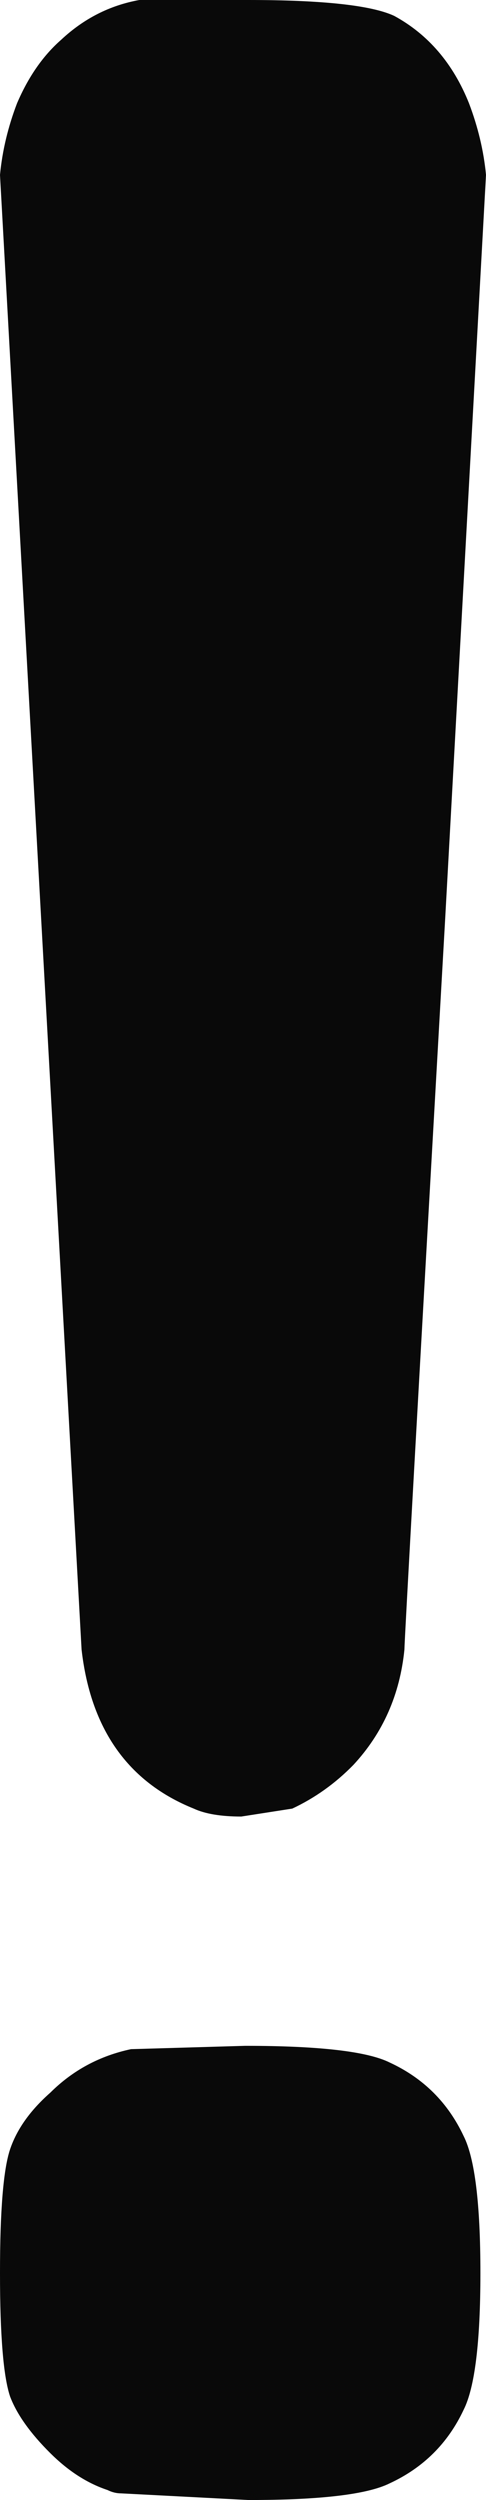 <svg width="14" height="72" viewBox="0 0 14 72" fill="none" xmlns="http://www.w3.org/2000/svg">
<path class="hw_svgicon__fill" d="M7.065 58.919L3.774 59.015C2.871 59.207 2.097 59.624 1.452 60.265C0.871 60.778 0.484 61.323 0.29 61.9C0.097 62.477 -2.6124e-05 63.664 0 65.459C-2.6124e-05 67.255 0.097 68.441 0.29 69.018C0.484 69.531 0.871 70.076 1.452 70.653C1.968 71.166 2.516 71.519 3.097 71.712C3.226 71.776 3.355 71.808 3.484 71.808L7.161 72C9.226 72 10.581 71.84 11.226 71.519C12.194 71.07 12.903 70.365 13.355 69.403C13.678 68.762 13.839 67.447 13.839 65.459C13.839 63.471 13.678 62.157 13.355 61.516C12.903 60.554 12.194 59.848 11.226 59.4C10.581 59.079 9.194 58.919 7.065 58.919Z" fill="#090909"/>
<path class="hw_svgicon__fill" d="M4.014 0H7.147C9.301 8.47123e-05 10.704 0.153 11.357 0.458C12.336 0.992 13.054 1.832 13.511 2.976C13.771 3.663 13.935 4.35 14 5.037L12.825 26.444C12.042 40.258 11.65 47.279 11.65 47.508C11.52 48.805 11.03 49.912 10.182 50.827C9.66 51.362 9.072 51.781 8.42 52.087L6.951 52.316C6.364 52.316 5.907 52.239 5.58 52.087C3.688 51.324 2.611 49.797 2.35 47.508L0 5.037C0.065 4.35 0.228 3.663 0.49 2.976C0.816 2.213 1.24 1.603 1.762 1.145C2.415 0.534 3.165 0.153 4.014 0Z" fill="#090909"/>
</svg>
